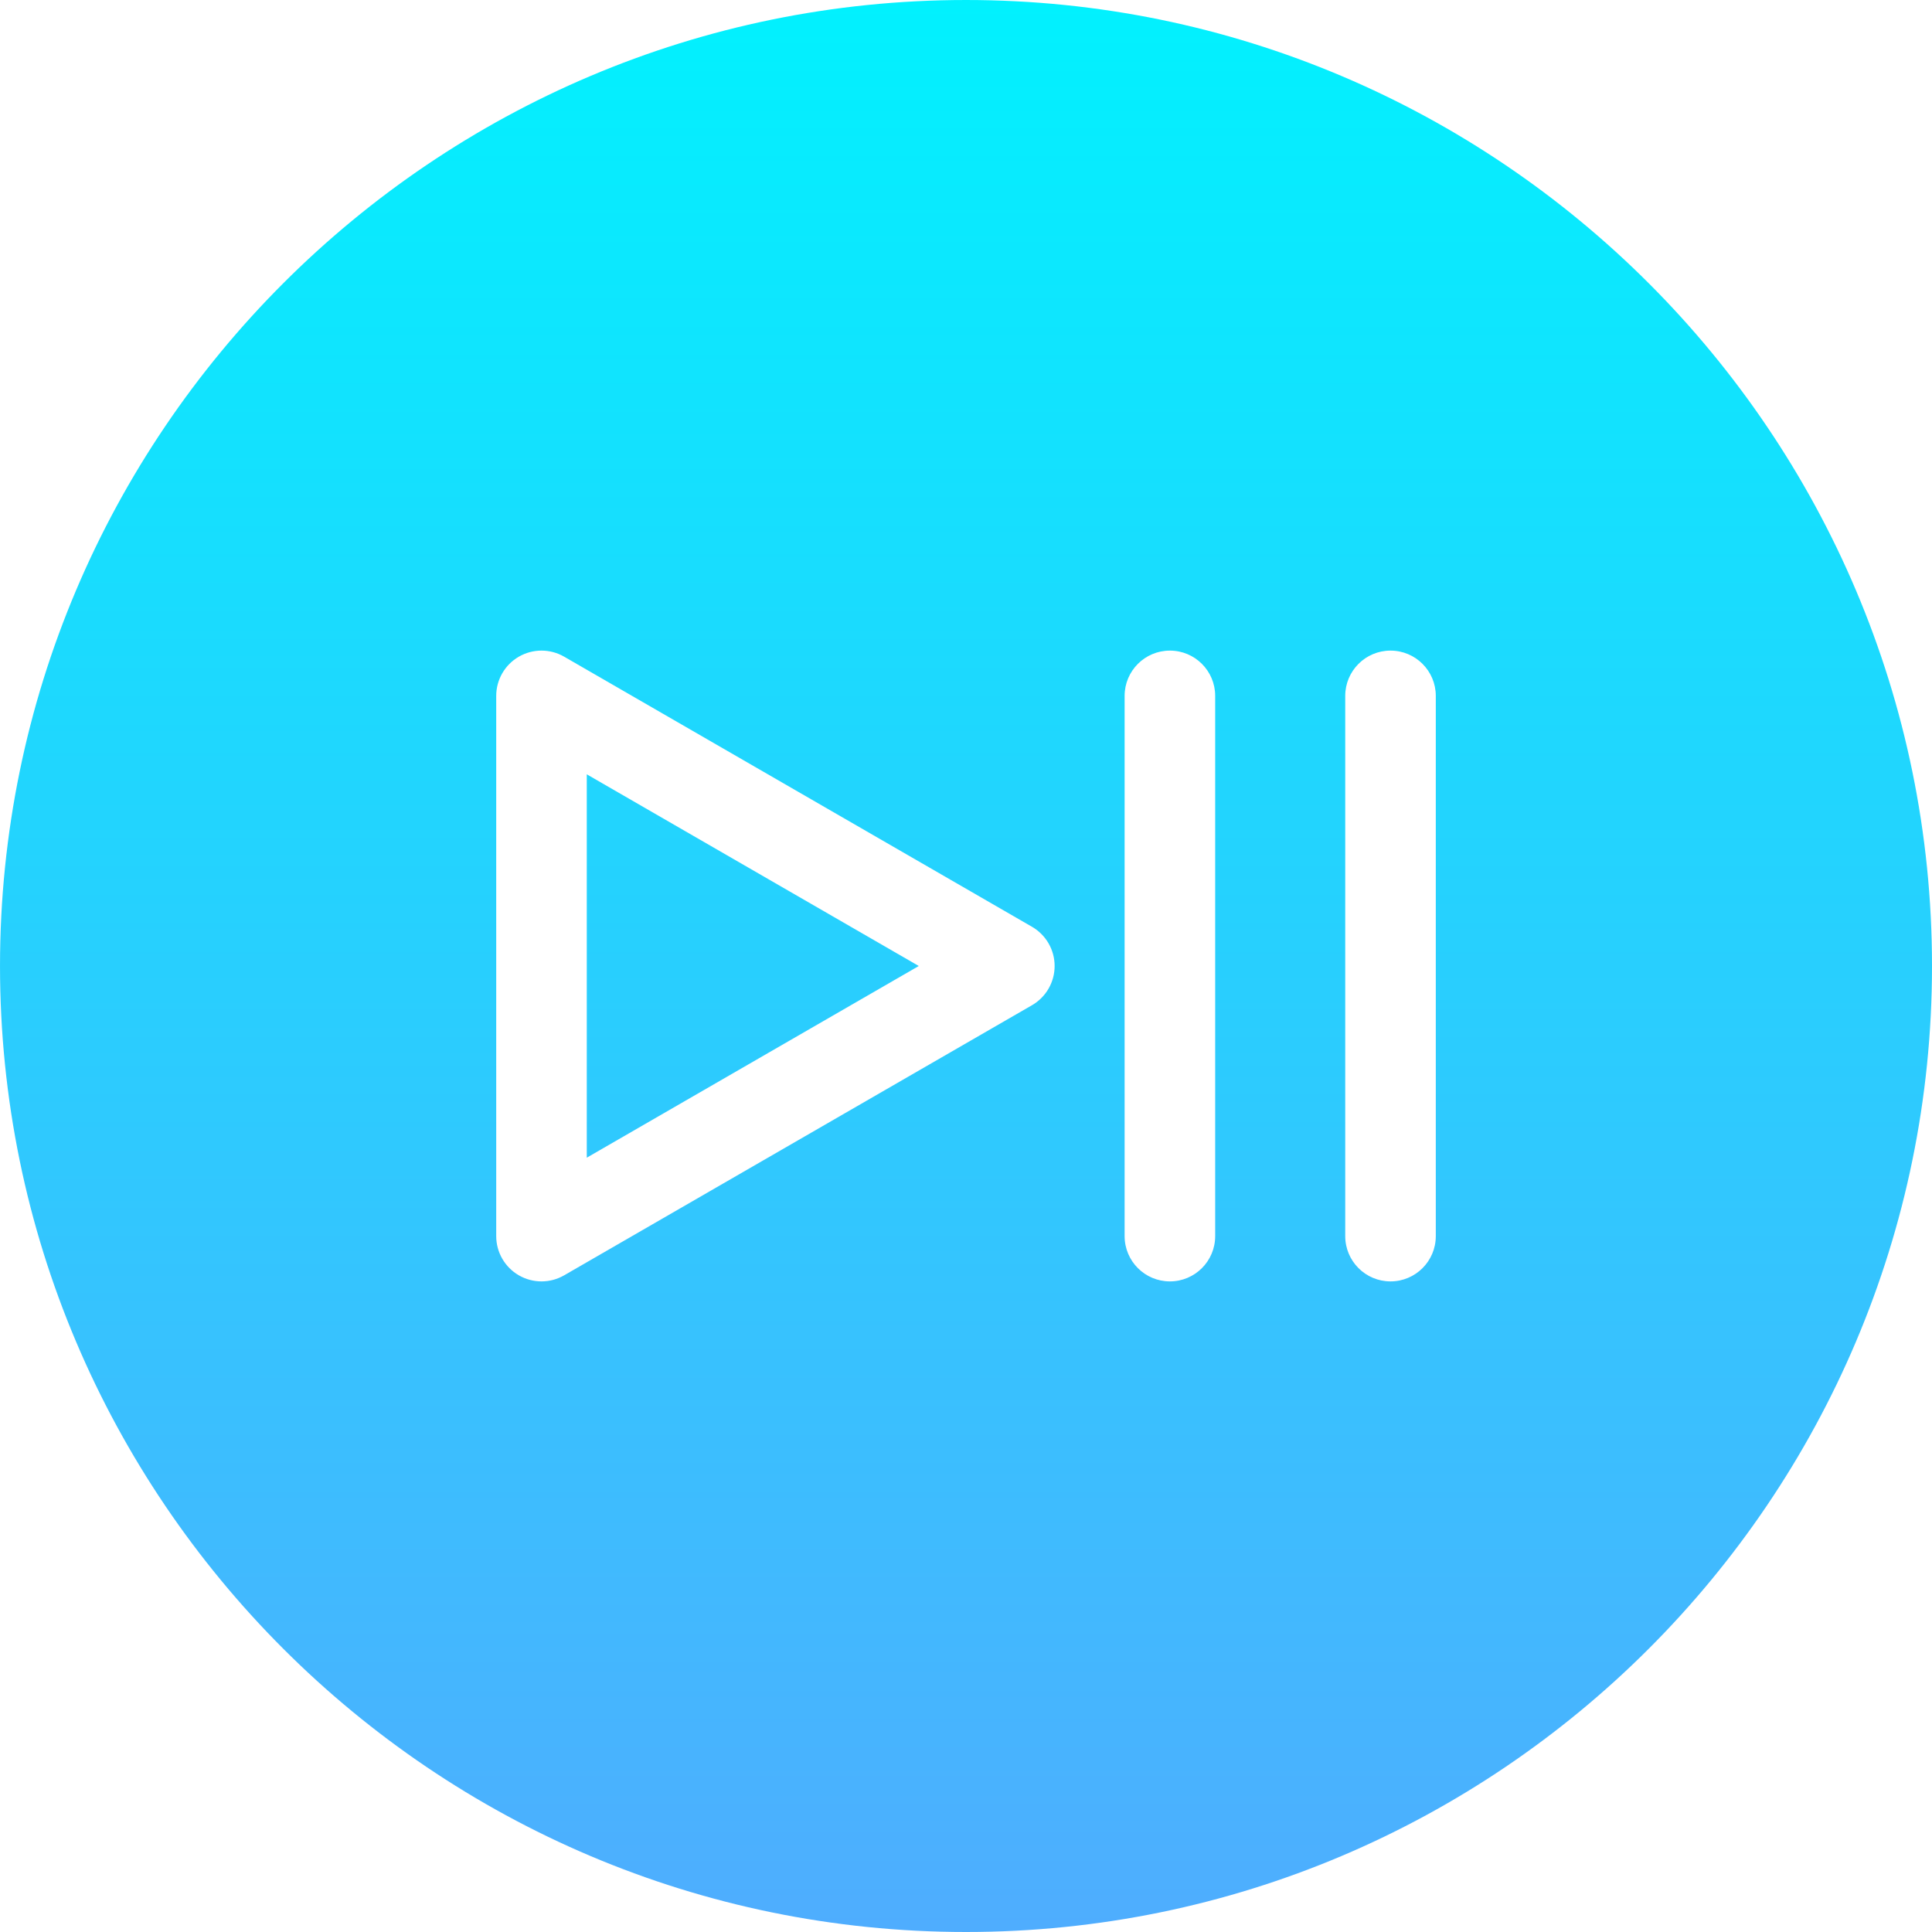 <svg id="Layer_1" enable-background="new 0 0 512 512" height="512" viewBox="0 0 512 512" width="512" xmlns="http://www.w3.org/2000/svg" xmlns:xlink="http://www.w3.org/1999/xlink"><linearGradient id="SVGID_1_" gradientUnits="userSpaceOnUse" x1="256.002" x2="256.002" y1=".001" y2="512"><stop offset="0" stop-color="#01f1fe"/><stop offset="1" stop-color="#4fadfe"/></linearGradient><path d="m155.501 205.202 87.986 50.798-87.985 50.798v-101.596zm356.5 50.8c0 141.158-114.839 255.998-255.997 255.998-141.16 0-256.002-114.84-256.002-255.998 0-141.16 114.842-256.001 256.002-256.001 141.158 0 255.997 114.842 255.997 256.001zm-232.514-.002c0-4.287-2.287-8.249-6-10.393l-123.985-71.583c-3.713-2.144-8.287-2.144-12 0s-6 6.105-6 10.393v143.166c0 4.287 2.287 8.249 6 10.393 1.856 1.072 3.928 1.607 6 1.607s4.144-.536 6-1.607l123.985-71.583c3.713-2.144 6-6.105 6-10.393zm42.548-71.583c0-6.627-5.373-12-12-12s-12 5.373-12 12v143.166c0 6.627 5.373 12 12 12s12-5.373 12-12zm58.466 0c0-6.627-5.373-12-12-12s-12 5.373-12 12v143.166c0 6.627 5.373 12 12 12s12-5.373 12-12z" fill="url(#SVGID_1_)"/></svg>